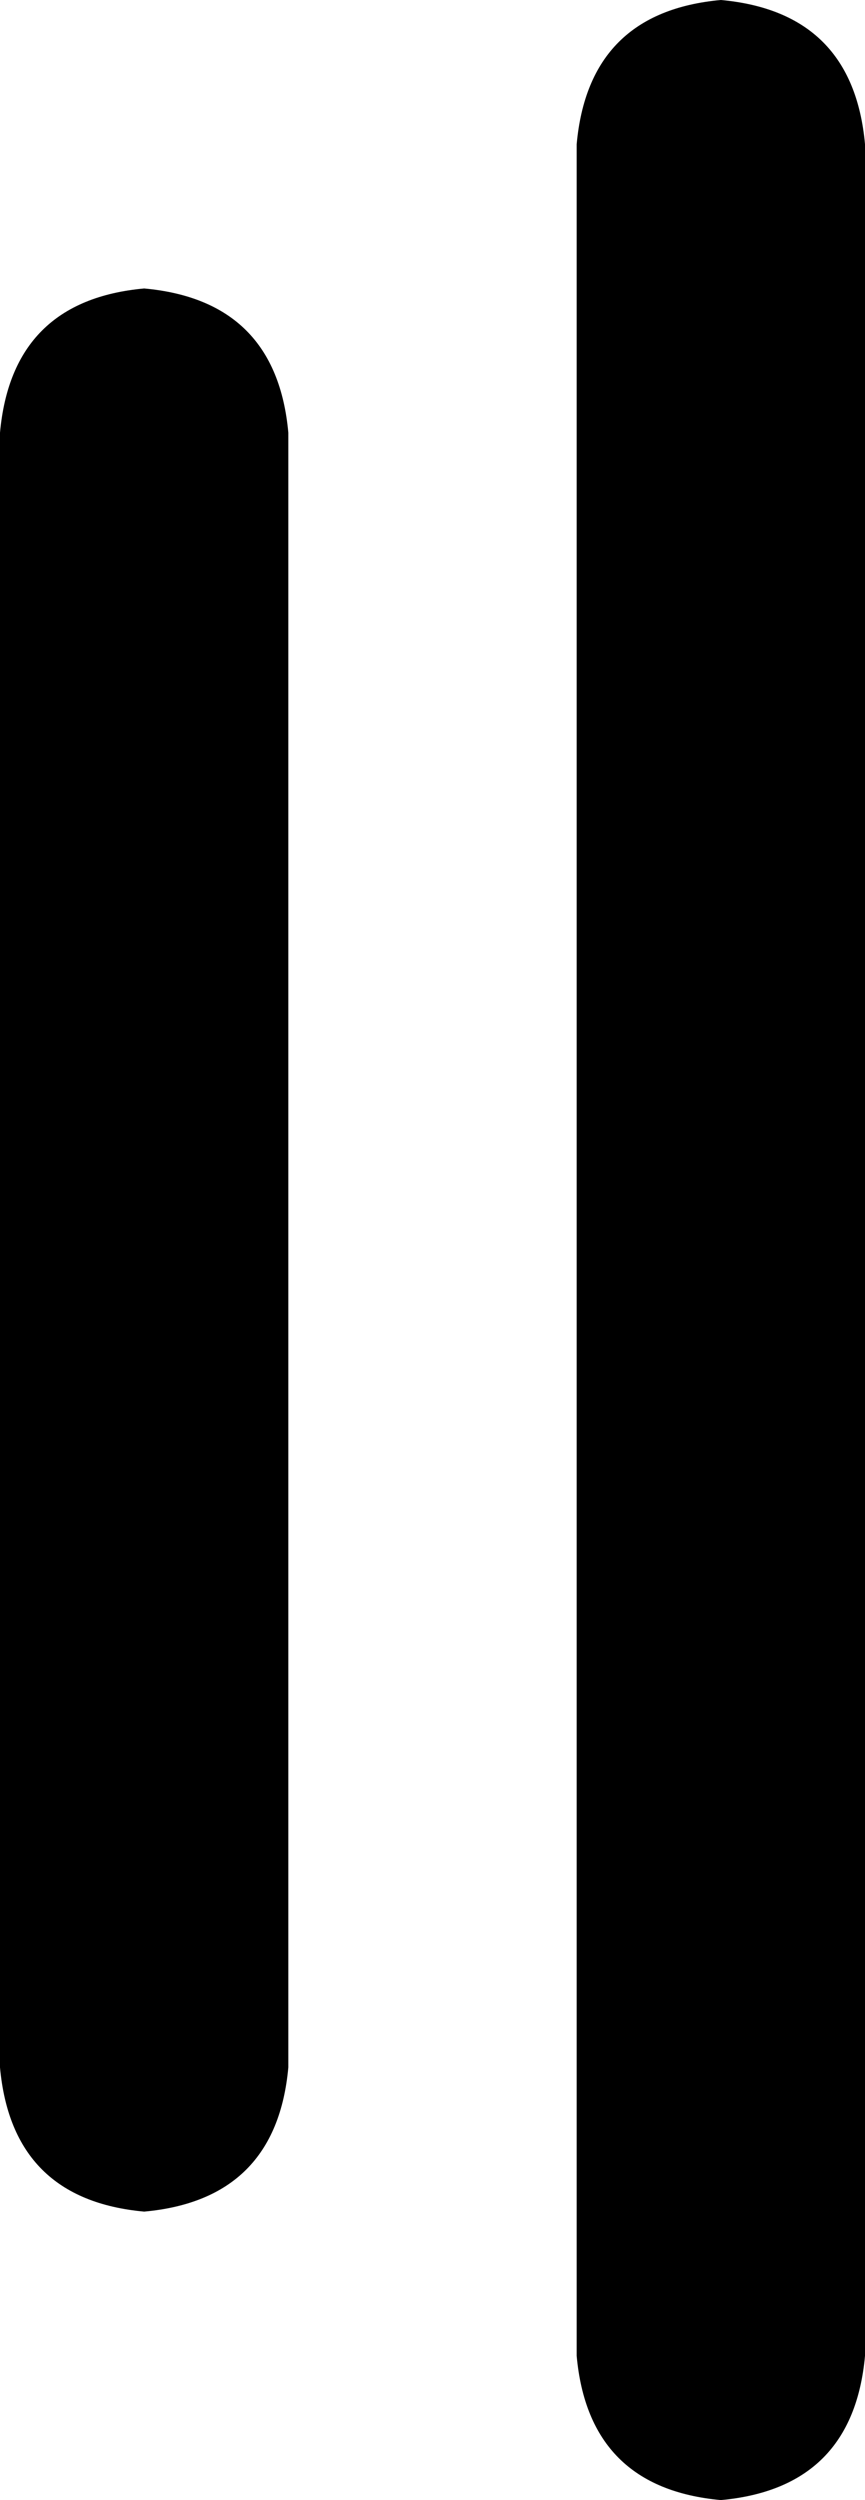 <svg xmlns="http://www.w3.org/2000/svg" viewBox="0 0 144 416">
    <path d="M 120 0 Q 98 2 96 24 L 96 392 Q 98 414 120 416 Q 142 414 144 392 L 144 24 Q 142 2 120 0 L 120 0 Z M 24 48 Q 2 50 0 72 L 0 344 Q 2 366 24 368 Q 46 366 48 344 L 48 72 Q 46 50 24 48 L 24 48 Z"/>
</svg>
